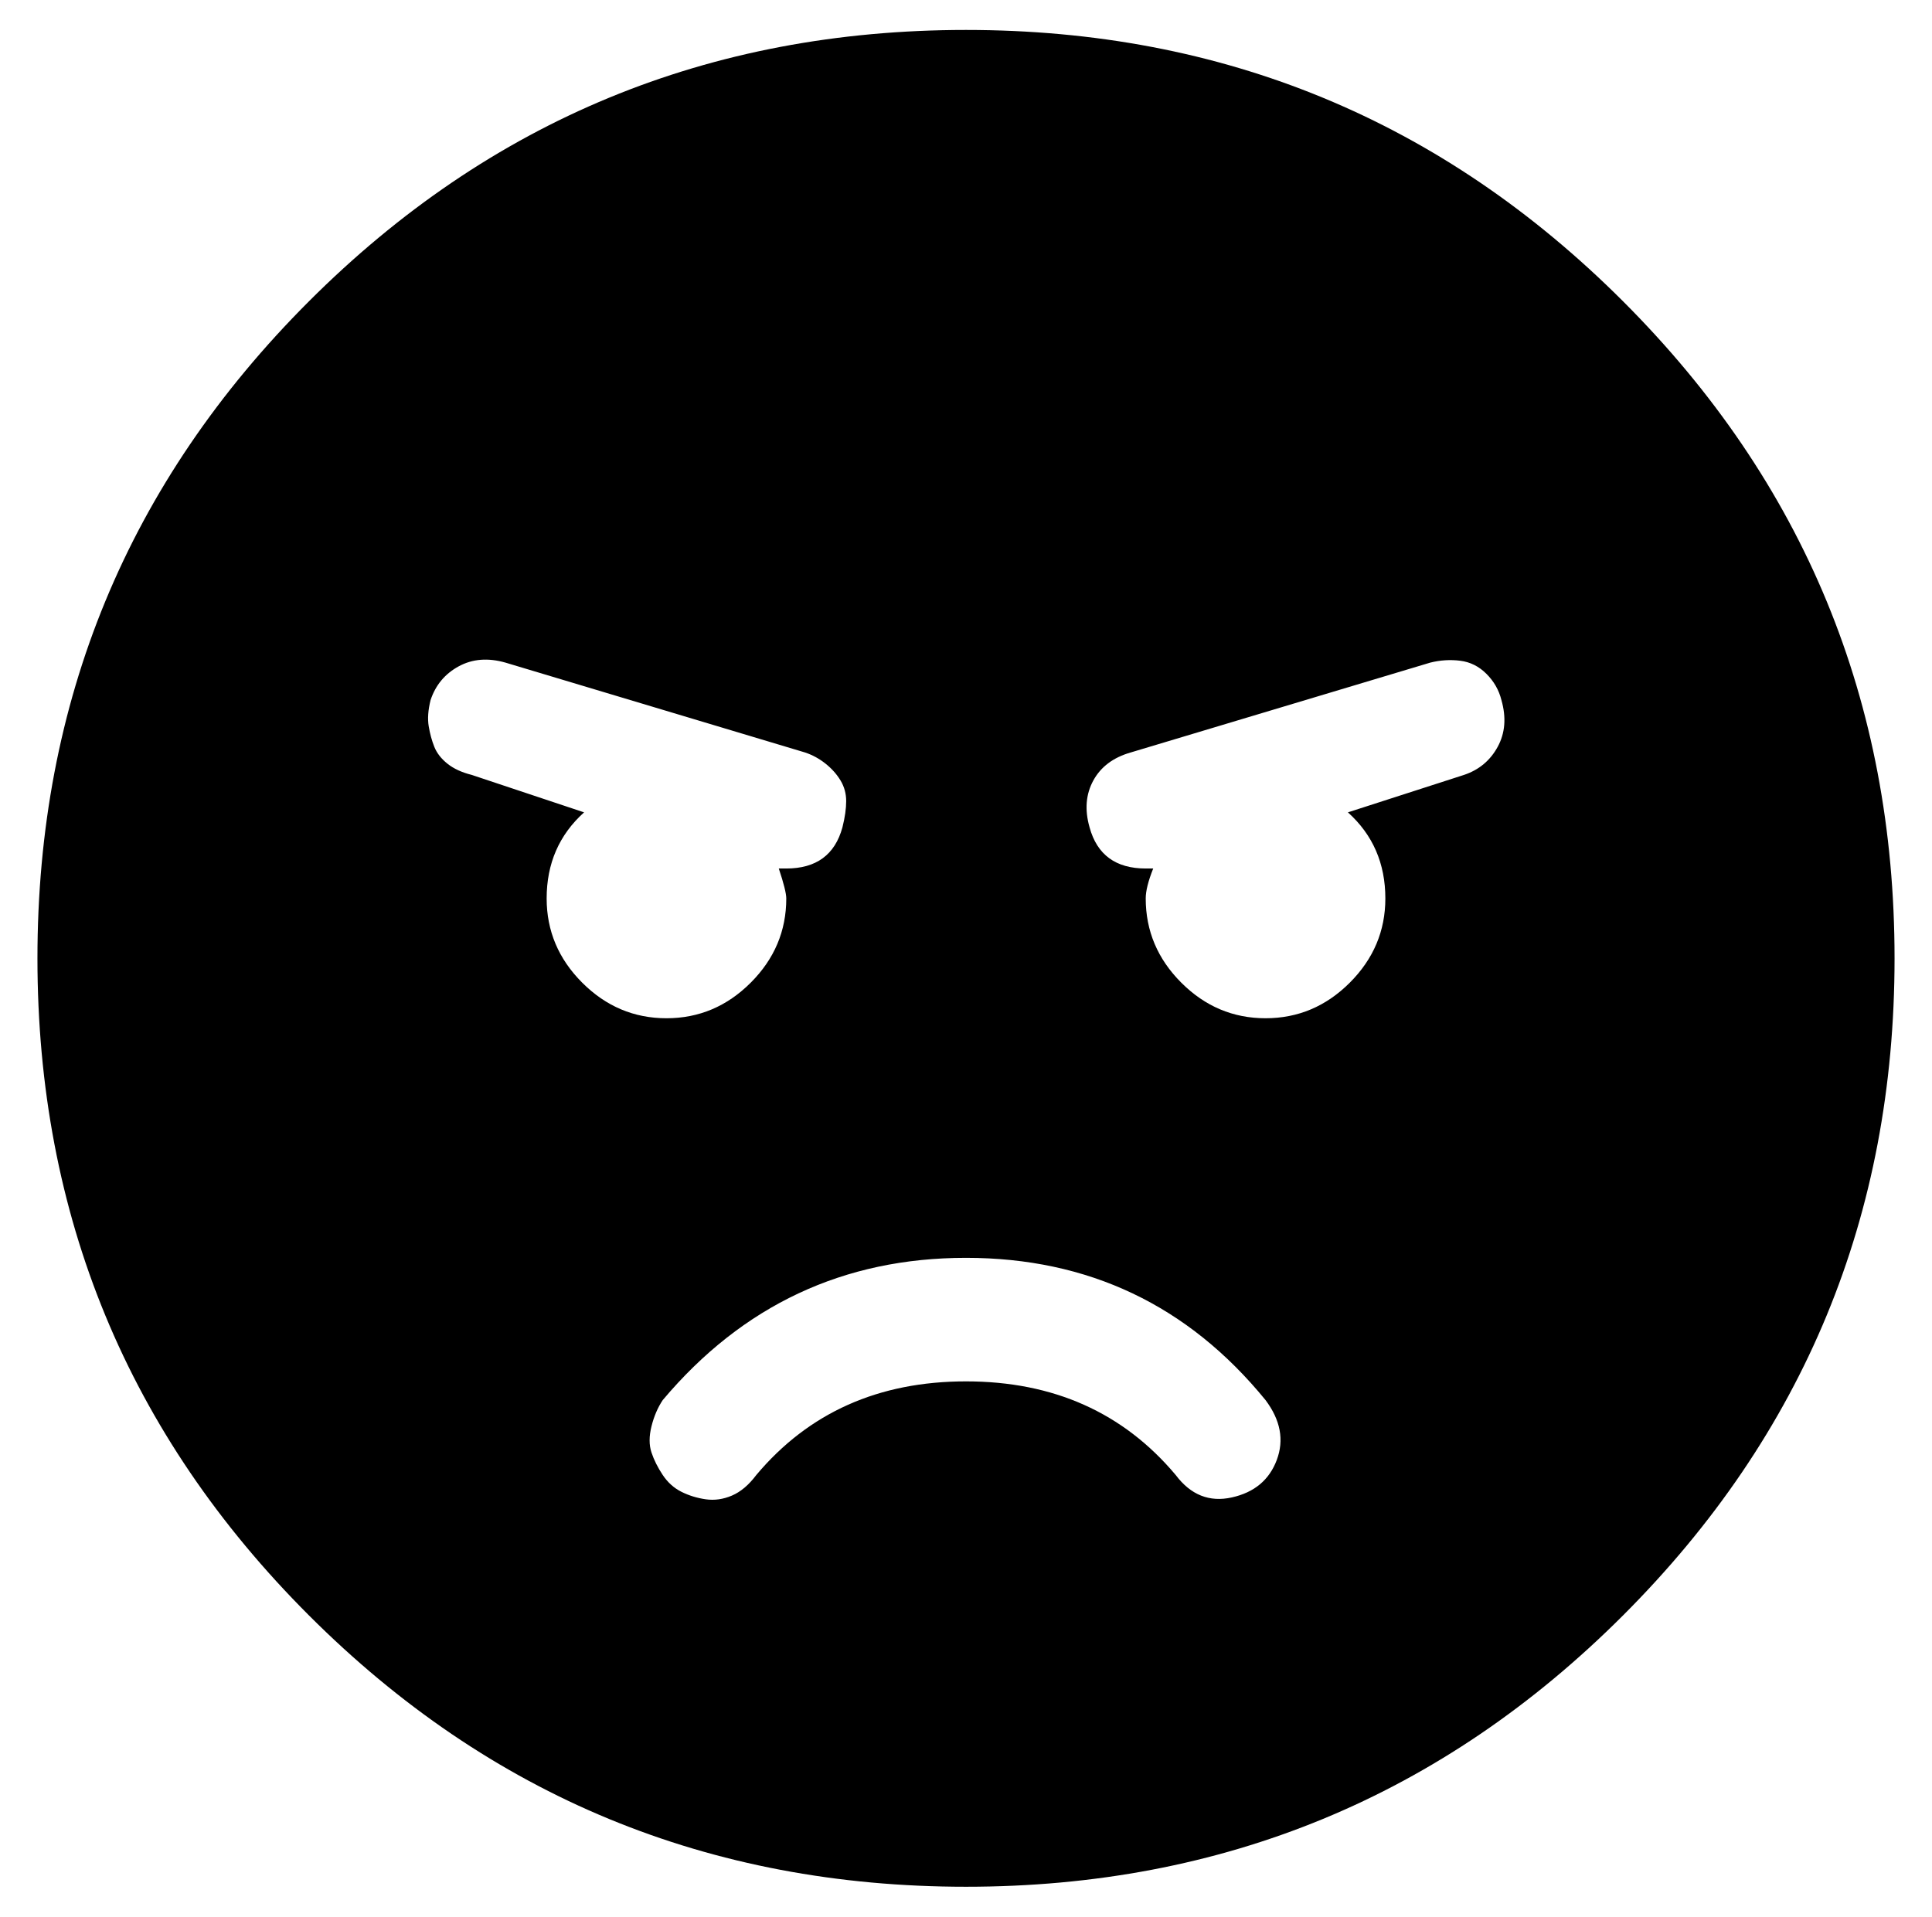 <?xml version="1.0" standalone="no"?>
<!DOCTYPE svg PUBLIC "-//W3C//DTD SVG 1.1//EN" "http://www.w3.org/Graphics/SVG/1.1/DTD/svg11.dtd" >
<svg xmlns="http://www.w3.org/2000/svg" xmlns:xlink="http://www.w3.org/1999/xlink" version="1.1" viewBox="-10 0 516 512">
   <path fill="currentColor"
d="M248 8q103 0 175.5 72.5t72.5 175.5t-72.5 175.5t-175.5 72.5t-175.5 -72.5t-72.5 -175.5t72.5 -175.5t175.5 -72.5zM136 240q0 13 9.5 22.5t22.5 9.5t22.5 -9.5t9.5 -22.5q0 -2 -2 -8h1.5h0.5q12 0 15 -11q1 -4 1 -7t-1.5 -5.5t-4 -4.5t-5.5 -3l-80 -24q-7 -2 -12.5 1
t-7.5 9q-1 4 -0.5 7t1.5 5.5t3.5 4.5t6.5 3l30 10q-10 9 -10 23zM304 394q6 8 15 6t12 -10t-3 -16q-31 -38 -80 -38t-81 38q-2 3 -3 7t0 7t3 6t5 4.5t6.5 2t7 -1t6.5 -5.5q21 -25 56 -25t56 25zM381 207q6 -2 9 -7.5t1 -12.5q-1 -4 -4 -7t-7 -3.5t-8 0.5l-80 24
q-7 2 -10 7.5t-1 12.5q3 11 15 11h2q-2 5 -2 8q0 13 9.5 22.5t22.5 9.5t22.5 -9.5t9.5 -22.5q0 -14 -10 -23z" />
</svg>
